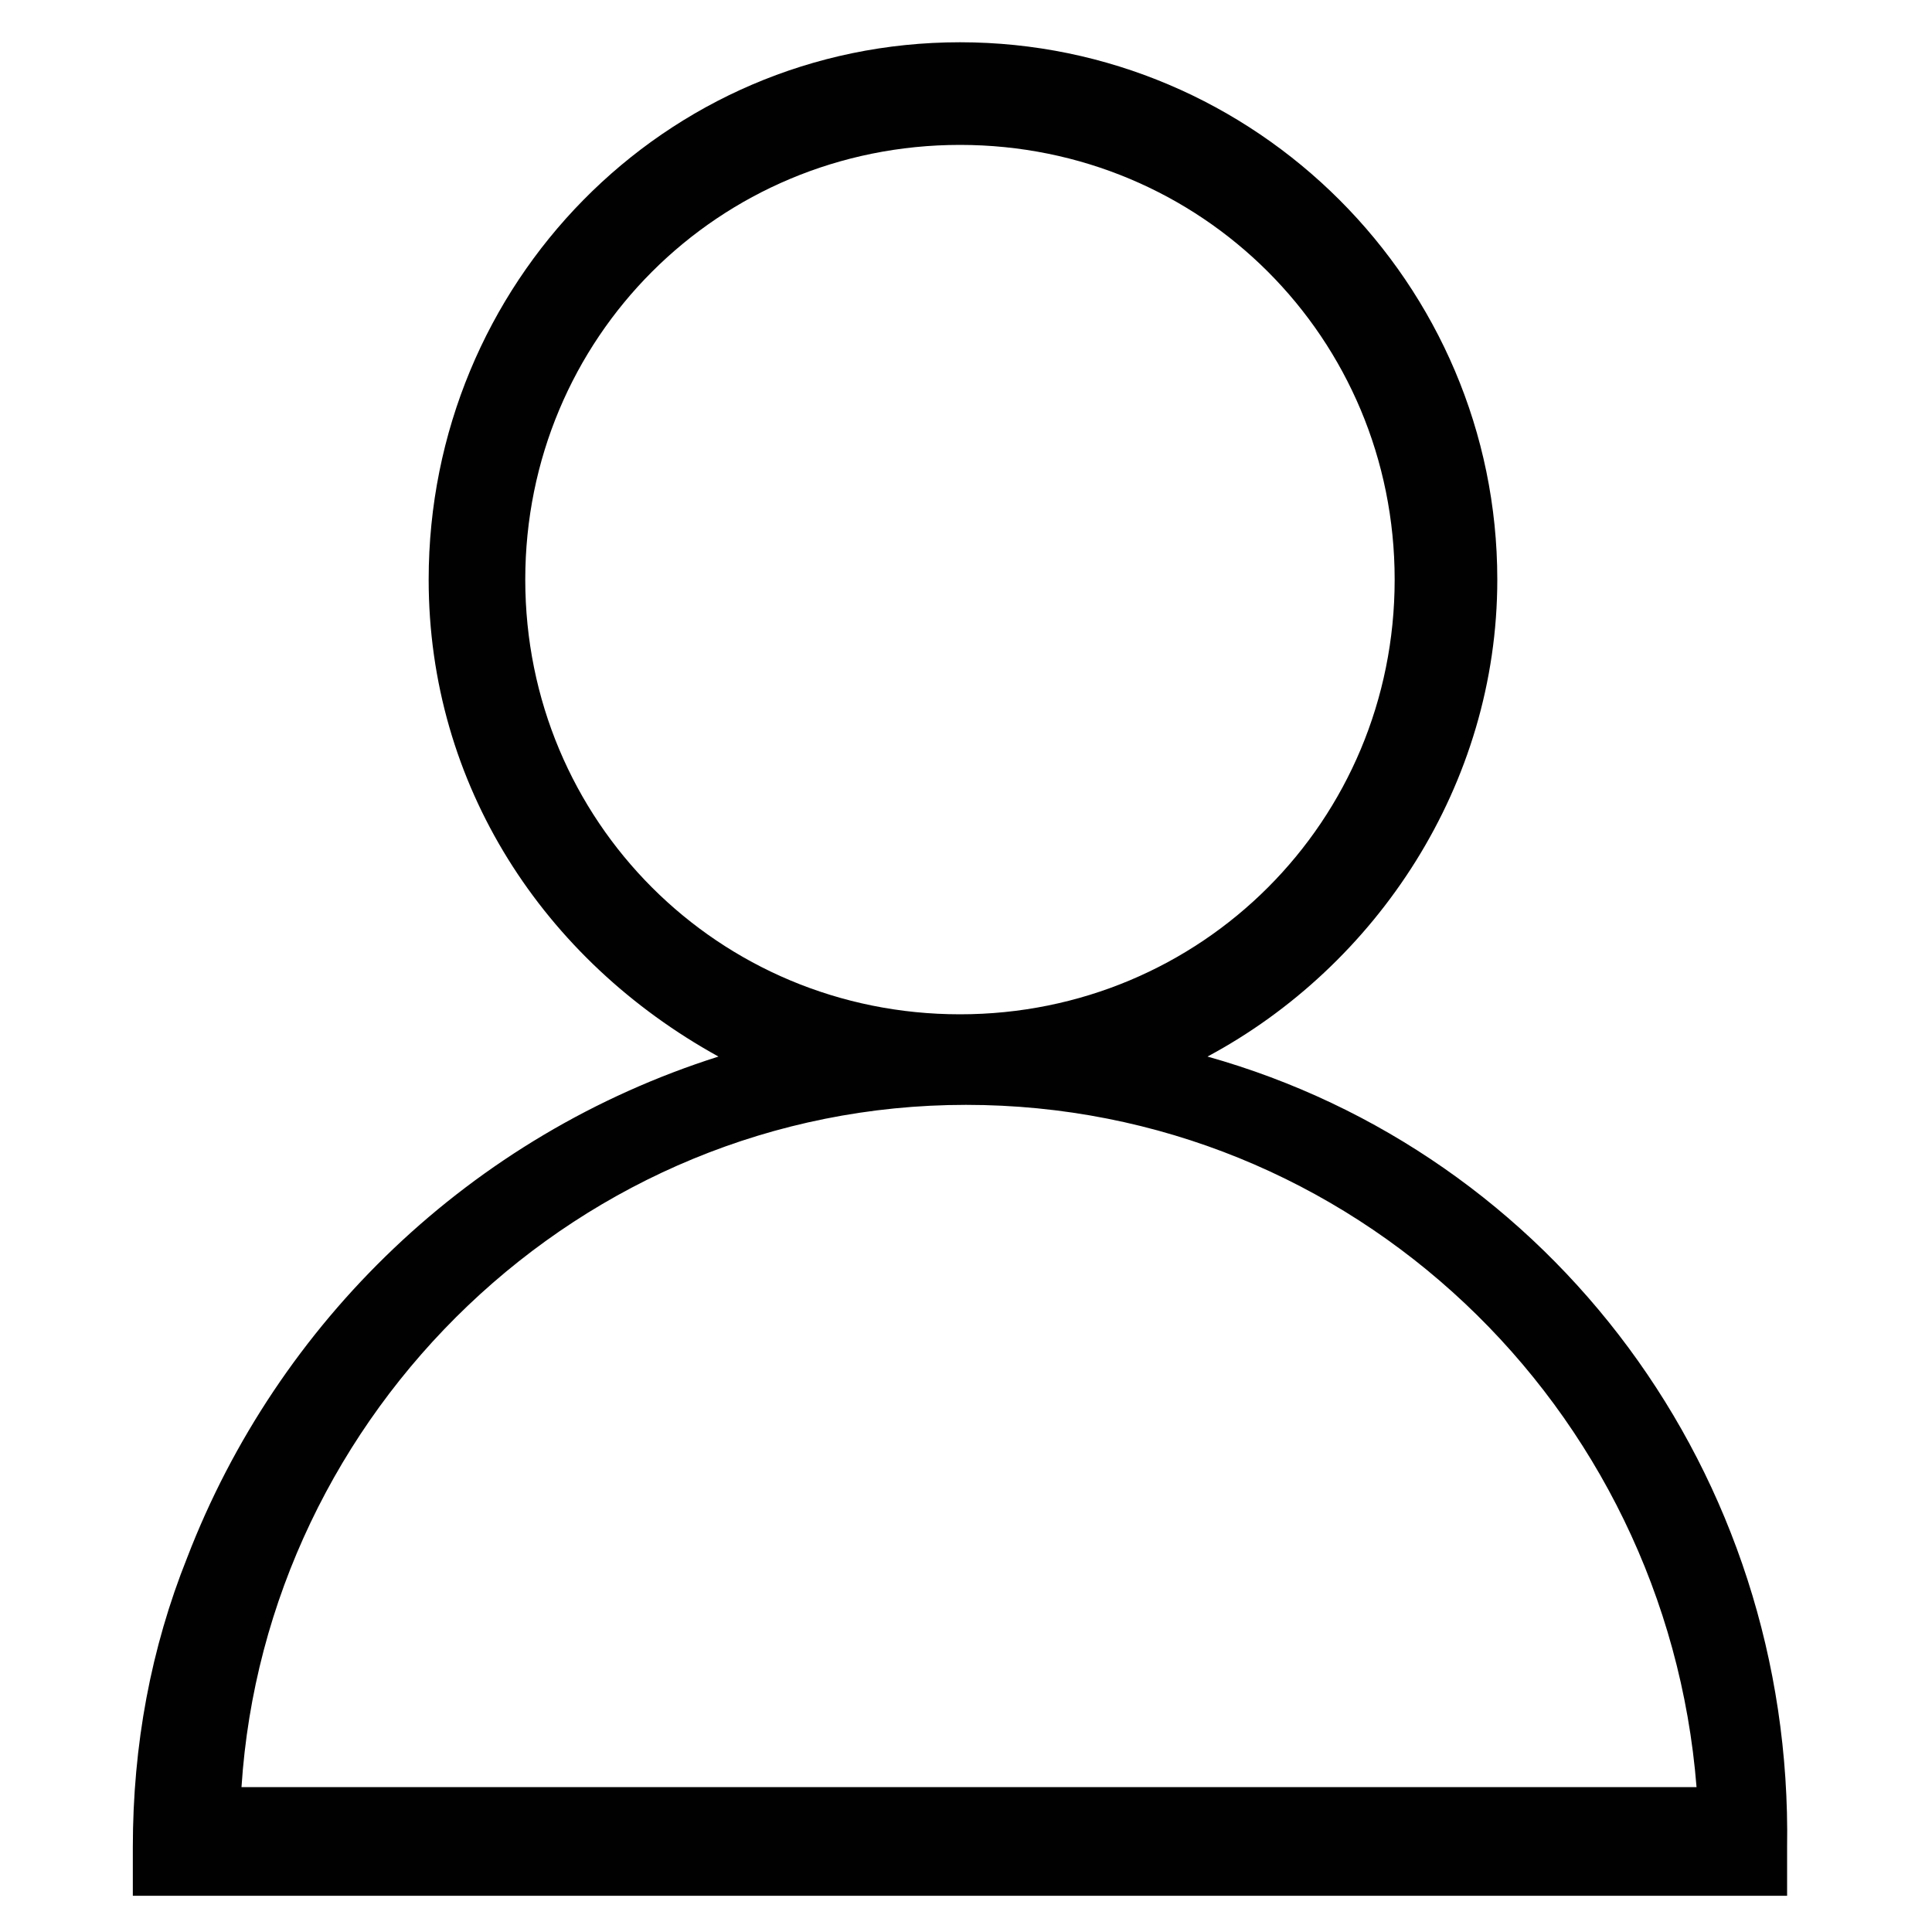 <svg xmlns="http://www.w3.org/2000/svg" viewBox="0 0 32 32"><path d="M20 17.5c2.8-1.5 4.8-4.5 4.8-7.9 0-4.9-4-8.9-8.9-8.9s-8.8 4-8.8 8.9c0 3.4 1.9 6.3 4.8 7.9-4.1 1.3-7.3 4.4-8.8 8.3-.6 1.5-.9 3.1-.9 4.8v.8h27.4v-.8c.1-6.2-3.9-11.5-9.6-13.1zM8.7 9.6c0-4 3.2-7.2 7.2-7.2s7.2 3.2 7.2 7.2-3.2 7.2-7.2 7.2-7.2-3.2-7.2-7.2zM4 29.6c.4-6.2 5.6-11.3 12-11.3s11.6 5 12.1 11.3H4z" fill="#010101"/></svg>